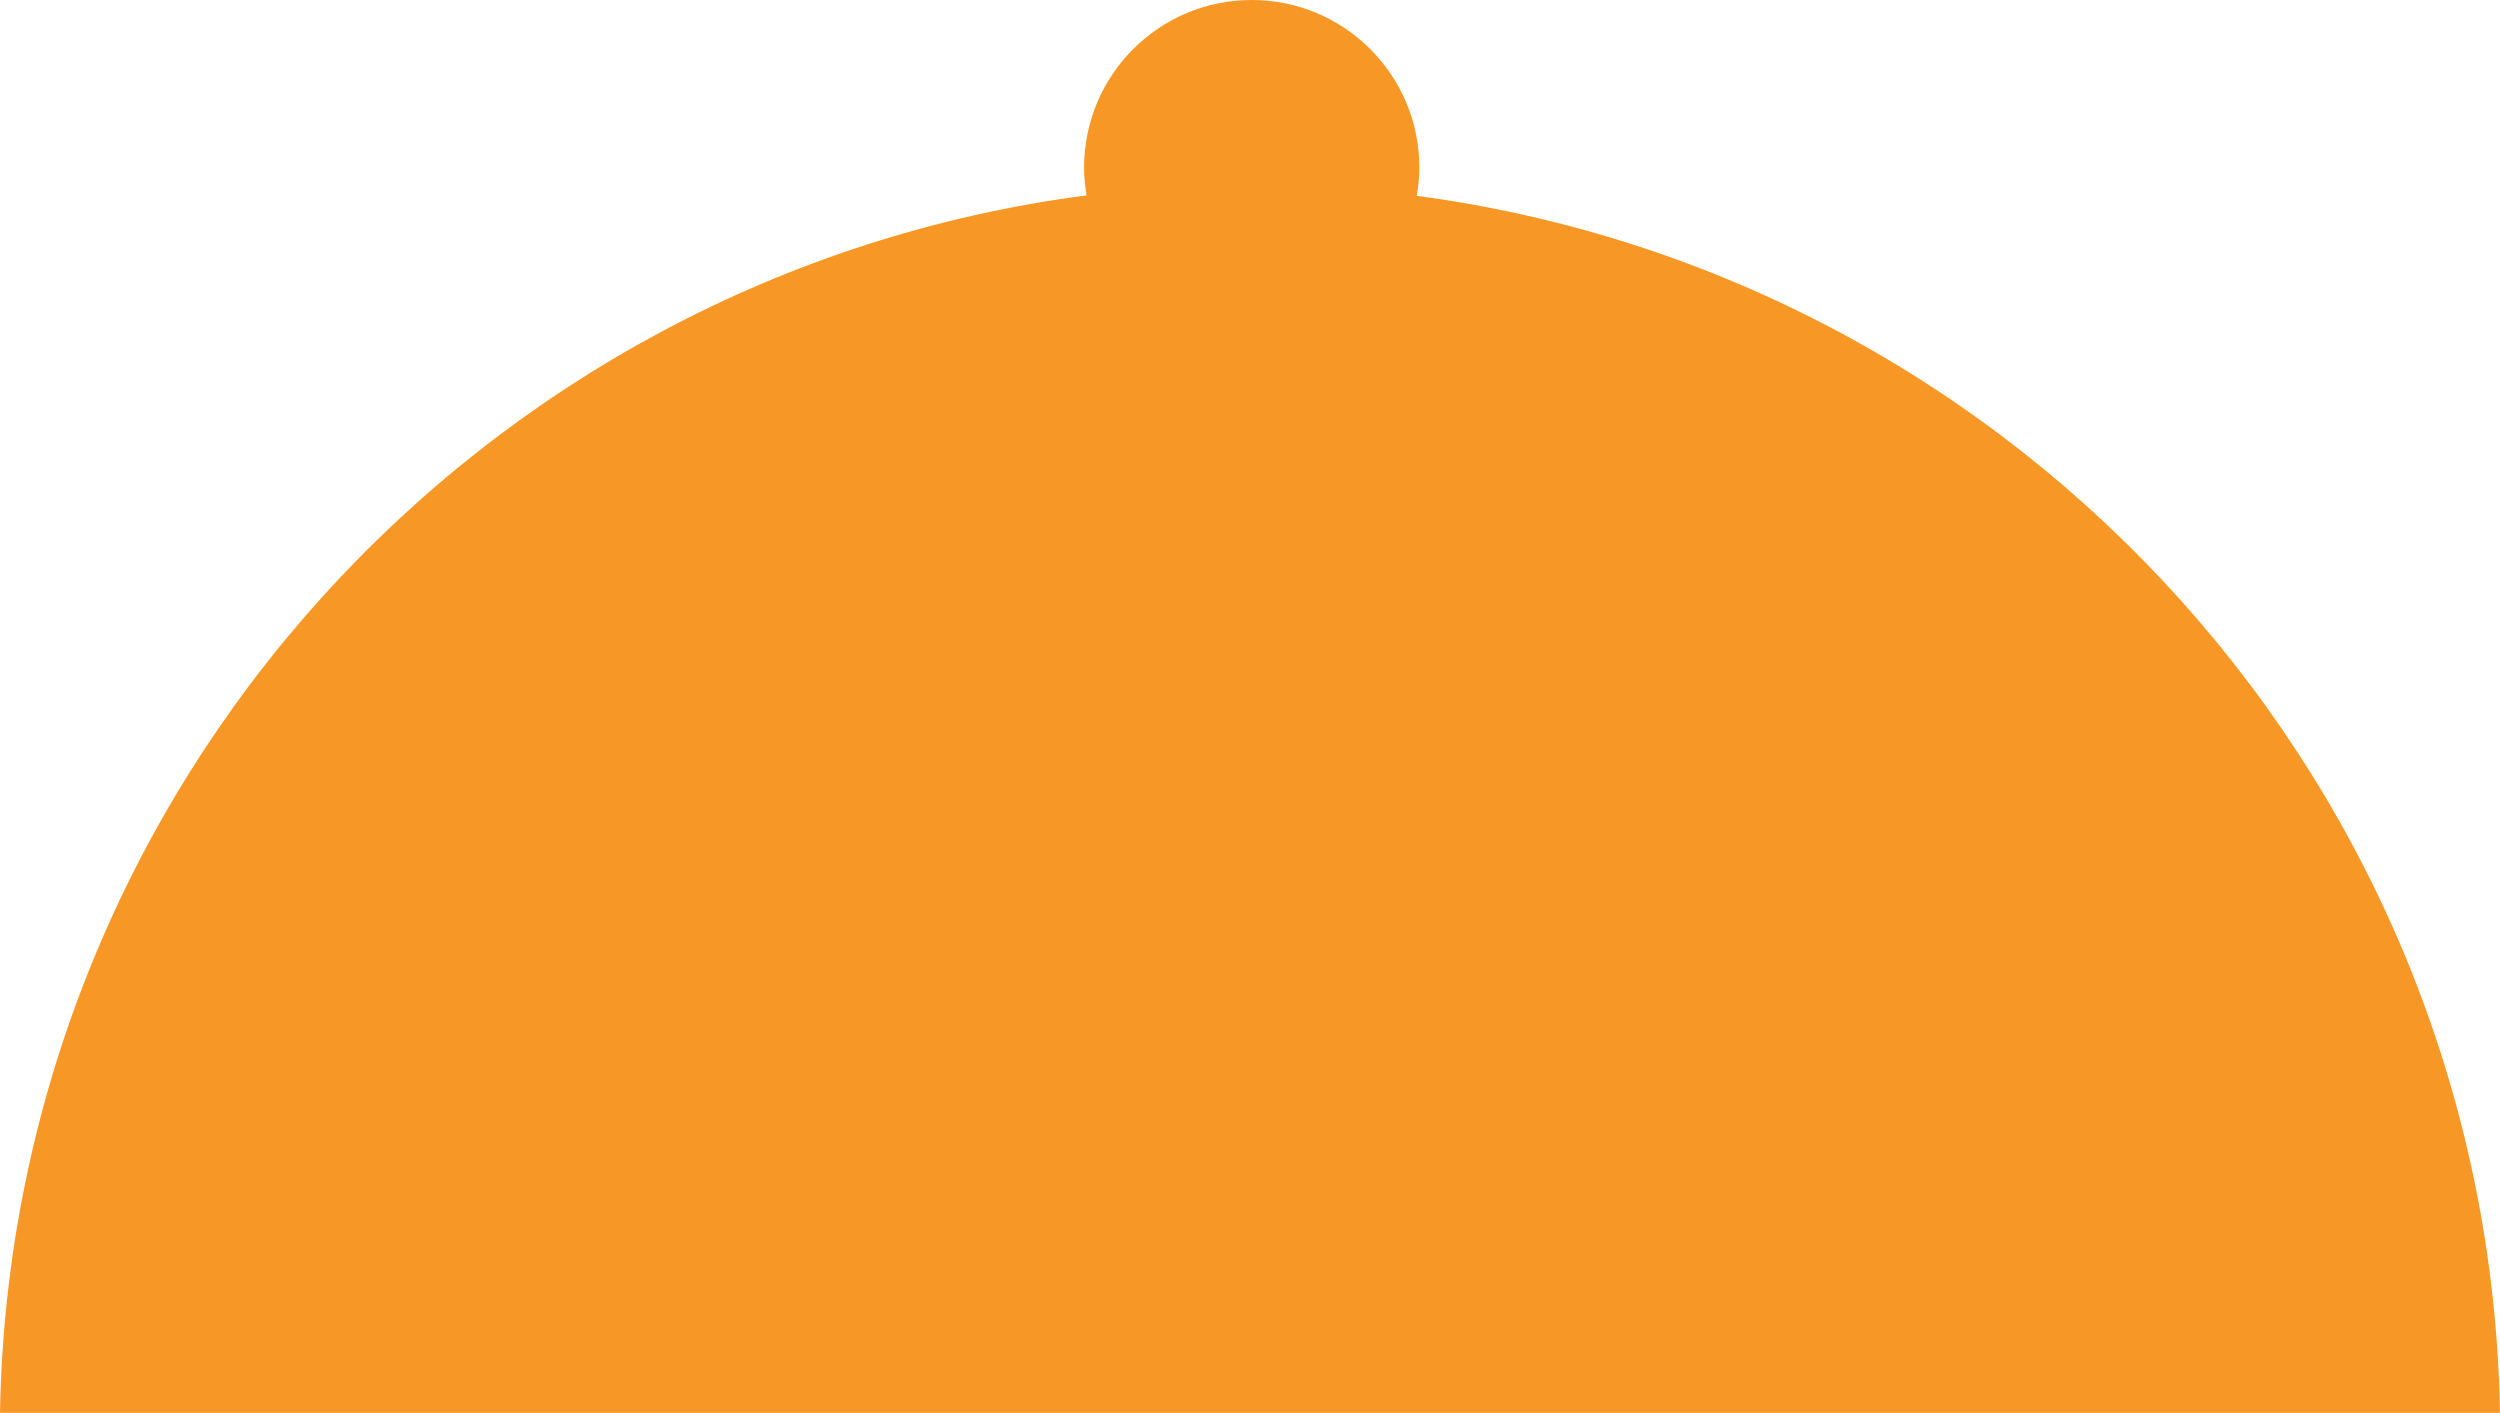 <svg version="1.1" id="图层_1" x="0px" y="0px" width="161.271px" height="91.136px" viewBox="0 0 161.271 91.136" enable-background="new 0 0 161.271 91.136" xml:space="preserve" xmlns="http://www.w3.org/2000/svg" xmlns:xlink="http://www.w3.org/1999/xlink" xmlns:xml="http://www.w3.org/XML/1998/namespace">
  <path fill="#F79726" d="M91.394,12.633c0.101-0.593,0.165-1.198,0.165-1.82C91.559,4.841,86.718,0,80.746,0
	S69.933,4.841,69.933,10.813c0,0.611,0.063,1.207,0.16,1.79C30.995,17.708,0.704,50.813,0,91.136h161.271
	C160.568,50.887,130.387,17.831,91.394,12.633z" class="color c1"/>
</svg>